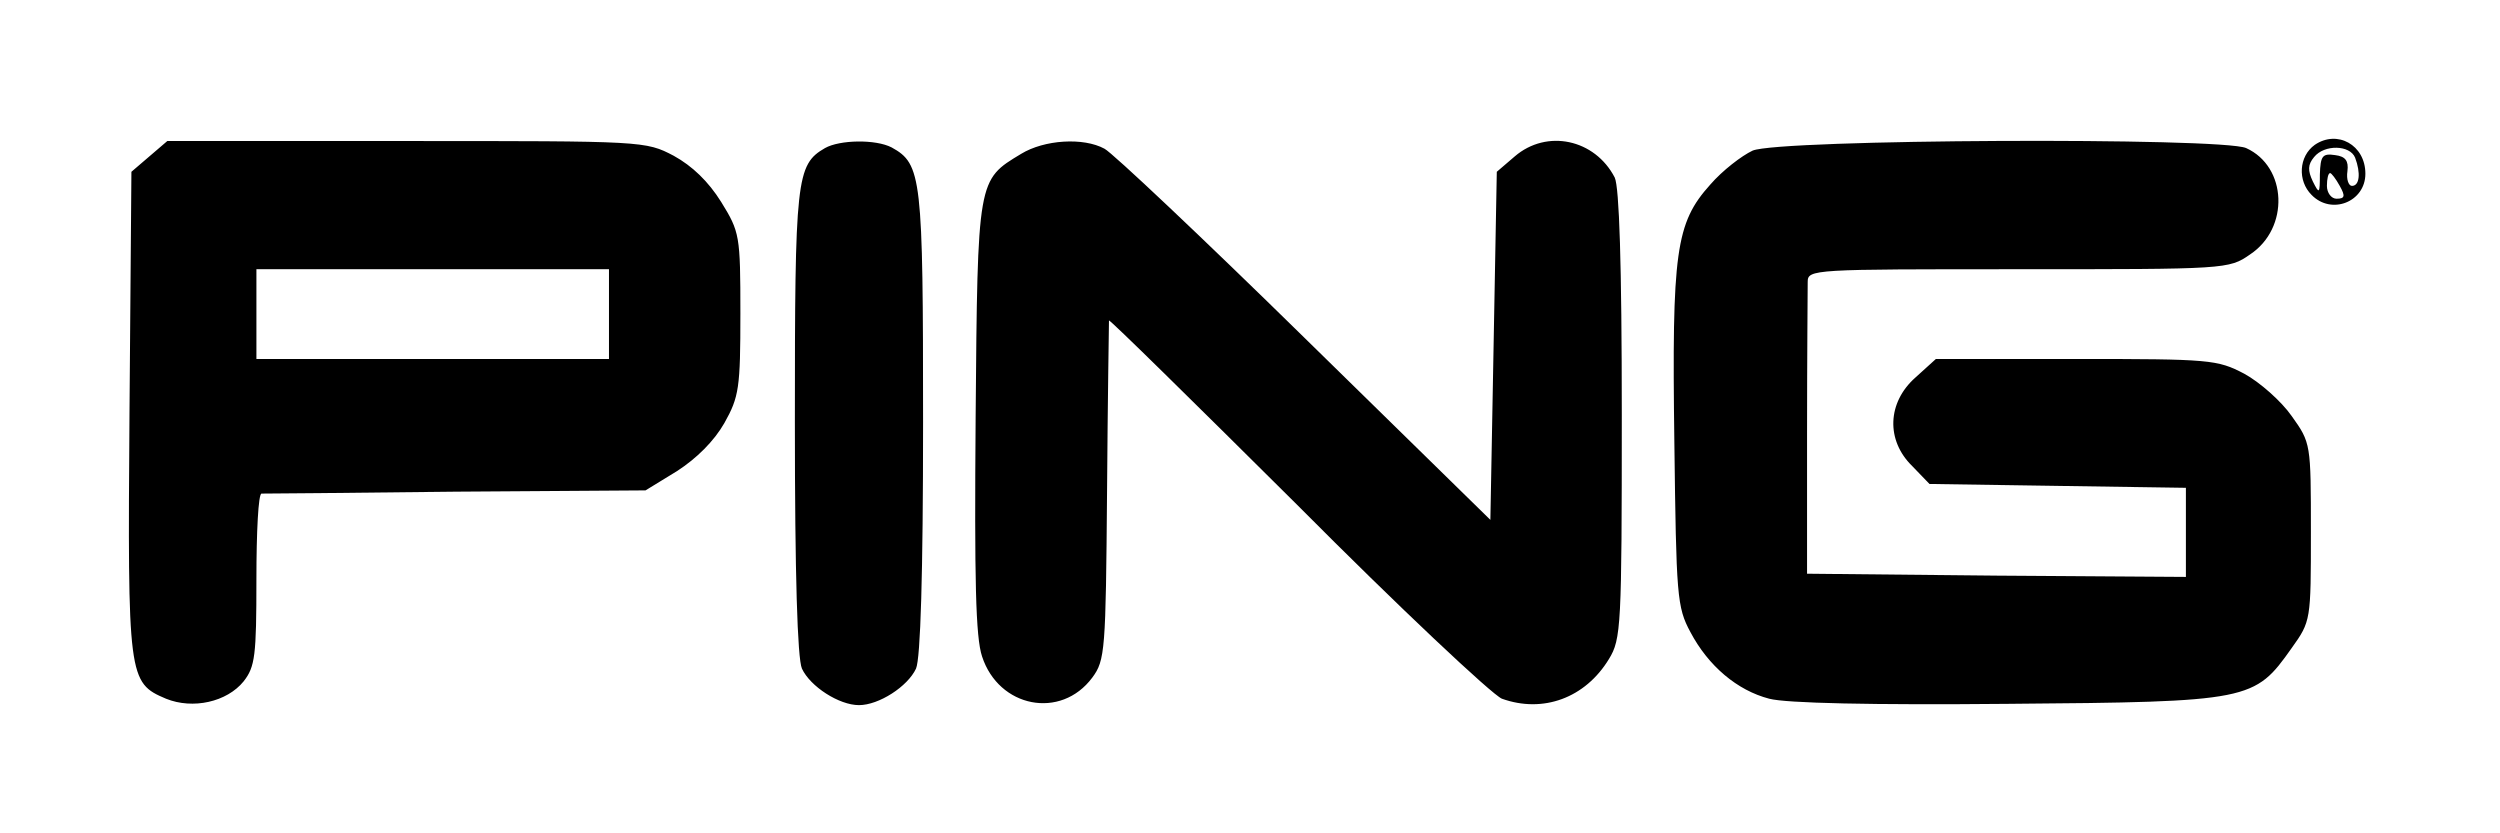 <?xml version="1.0" standalone="no"?>
<!DOCTYPE svg PUBLIC "-//W3C//DTD SVG 20010904//EN"
 "http://www.w3.org/TR/2001/REC-SVG-20010904/DTD/svg10.dtd">
<svg version="1.0" xmlns="http://www.w3.org/2000/svg"
 width="390pt" height="130pt" viewBox="0 0 390 130"
 preserveAspectRatio="xMidYMid meet">
<g transform="translate(0,130) scale(0.1,-0.1)"
fill="#000000" stroke="none">
<path d="M3611 1074 c-25 -18 -27 -56 -5 -78 31 -32 84 -11 84 33 0 45 -44 69
-79 45z m63 -20 c9 -24 7 -44 -5 -44 -5 0 -9 10 -7 23 2 16 -3 23 -19 25 -20
3 -23 -1 -24 -30 0 -31 -1 -31 -11 -11 -8 17 -8 26 2 38 16 20 56 19 64 -1z
m-24 -44 c9 -16 8 -20 -5 -20 -8 0 -15 9 -15 20 0 11 2 20 5 20 2 0 9 -9 15
-20z M233 1056 l-28 -24 -3 -376 c-3 -414 -2 -421 57 -446 42 -17 95 -5 121
27 18 23 20 40 20 159 0 74 3 134 8 134 4 0 140 1 303 3 l296 2 49 30 c31 20
58 47 74 75 23 41 25 55 25 171 0 122 -1 127 -30 174 -20 32 -45 56 -74 72
-44 23 -46 23 -417 23 l-373 0 -28 -24z m717 -246 l0 -70 -275 0 -275 0 0 70
0 70 275 0 275 0 0 -70z M1287 1069 c-45 -26 -47 -48 -47 -428 0 -238 4 -368
11 -384 13 -28 58 -57 89 -57 31 0 76 29 89 57 7 16 11 146 11 384 0 383 -2
403 -49 429 -25 13 -81 12 -104 -1z M1593 1060 c-68 -41 -68 -38 -71 -410 -2
-256 0 -344 10 -374 26 -80 123 -99 172 -33 20 27 21 42 23 290 1 144 3 264 3
267 0 3 132 -127 293 -287 160 -161 305 -297 320 -303 64 -23 130 1 167 62 19
31 20 51 20 381 0 237 -4 355 -11 370 -31 60 -106 76 -156 33 l-28 -24 -5
-272 -5 -271 -290 284 c-159 156 -300 289 -312 295 -33 18 -94 14 -130 -8z
M2734 1065 c-17 -8 -47 -31 -66 -53 -54 -60 -60 -105 -56 -402 3 -240 4 -257
25 -296 28 -53 73 -91 123 -104 26 -7 160 -10 372 -8 379 3 385 5 443 87 30
42 30 43 30 181 0 138 0 139 -30 181 -16 23 -50 53 -74 66 -42 22 -53 23 -262
23 l-219 0 -32 -29 c-44 -39 -46 -98 -5 -138 l27 -28 200 -3 200 -3 0 -70 0
-69 -295 2 -296 3 0 218 c0 119 1 226 1 237 0 20 7 20 329 20 324 0 328 0 361
23 62 41 58 137 -6 166 -38 17 -729 14 -770 -4z"/>
</g>
</svg>
